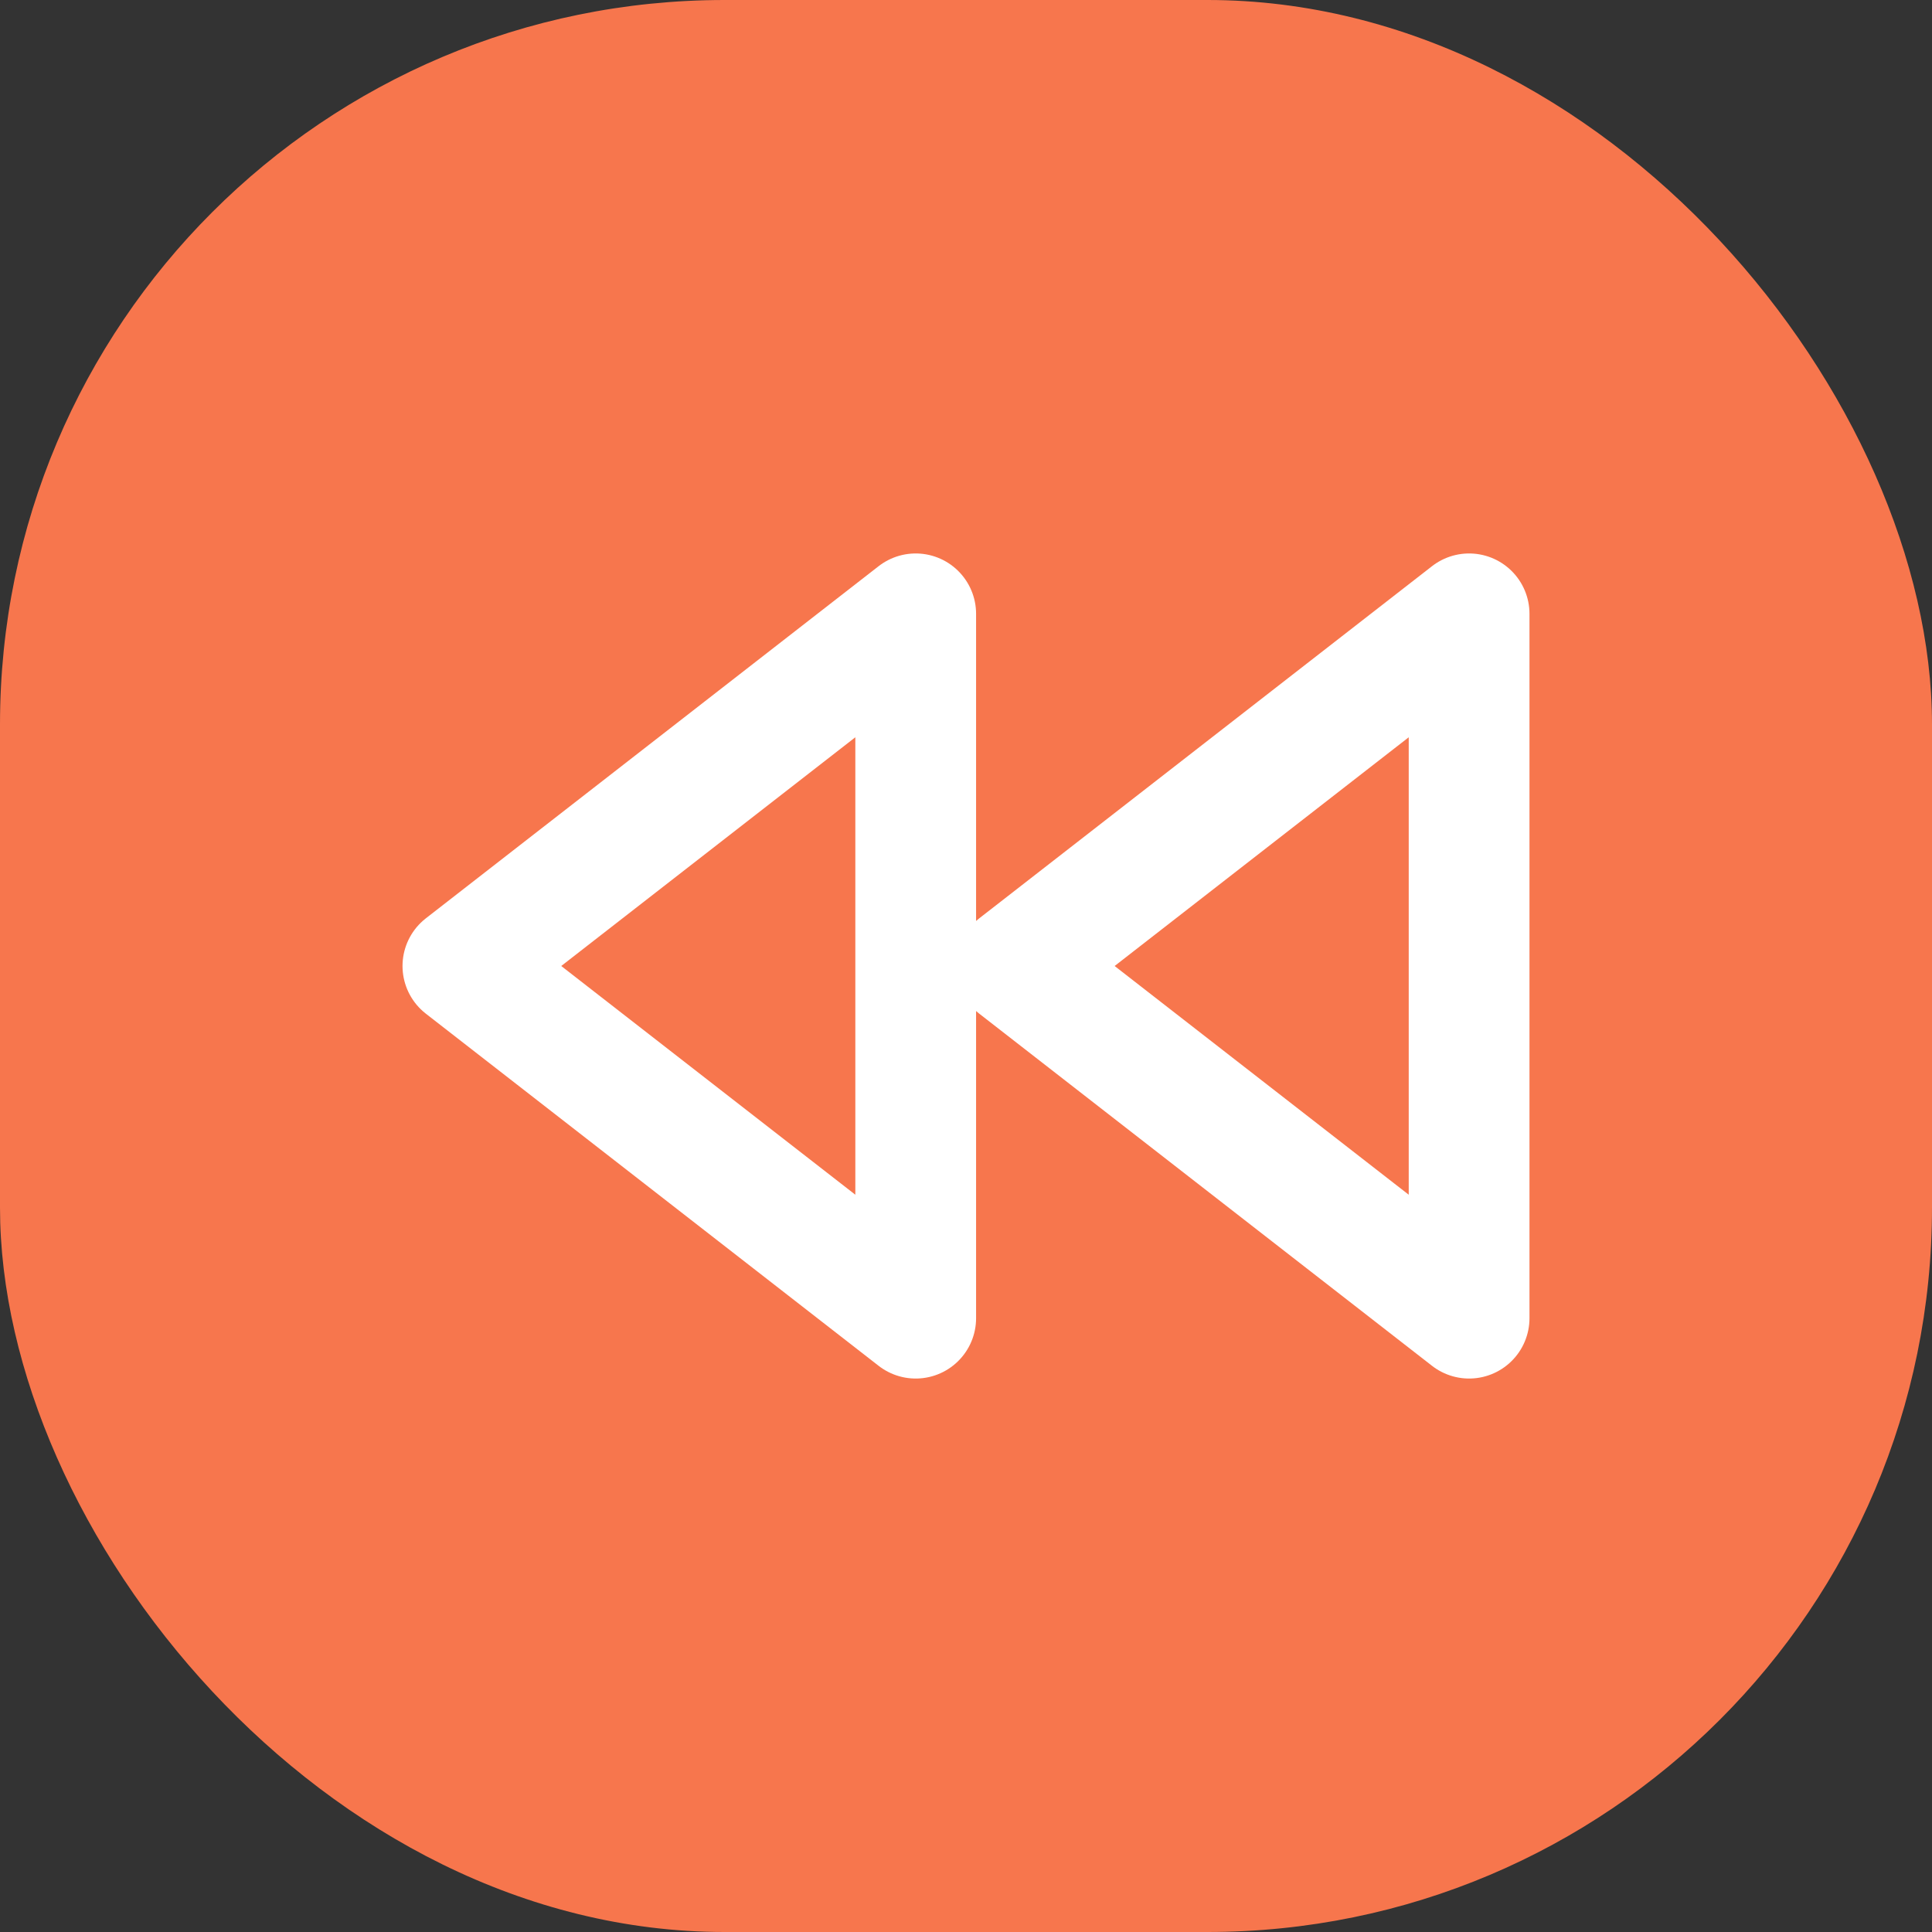 <svg width="32" height="32" viewBox="0 0 32 32" fill="none" xmlns="http://www.w3.org/2000/svg">
<rect x="0" y="0" width="32" height="32" fill="#333333" stroke="none"/>
<rect width="32" height="32" rx="12" fill="#F7764D"/>
<path d="M15.167 21.833L7.667 16L15.167 10.167V21.833Z" stroke="white" stroke-width="2" stroke-linecap="round" stroke-linejoin="round"/>
<path d="M24.333 21.833L16.833 16L24.333 10.167V21.833Z" stroke="white" stroke-width="2" stroke-linecap="round" stroke-linejoin="round"/>
</svg>
